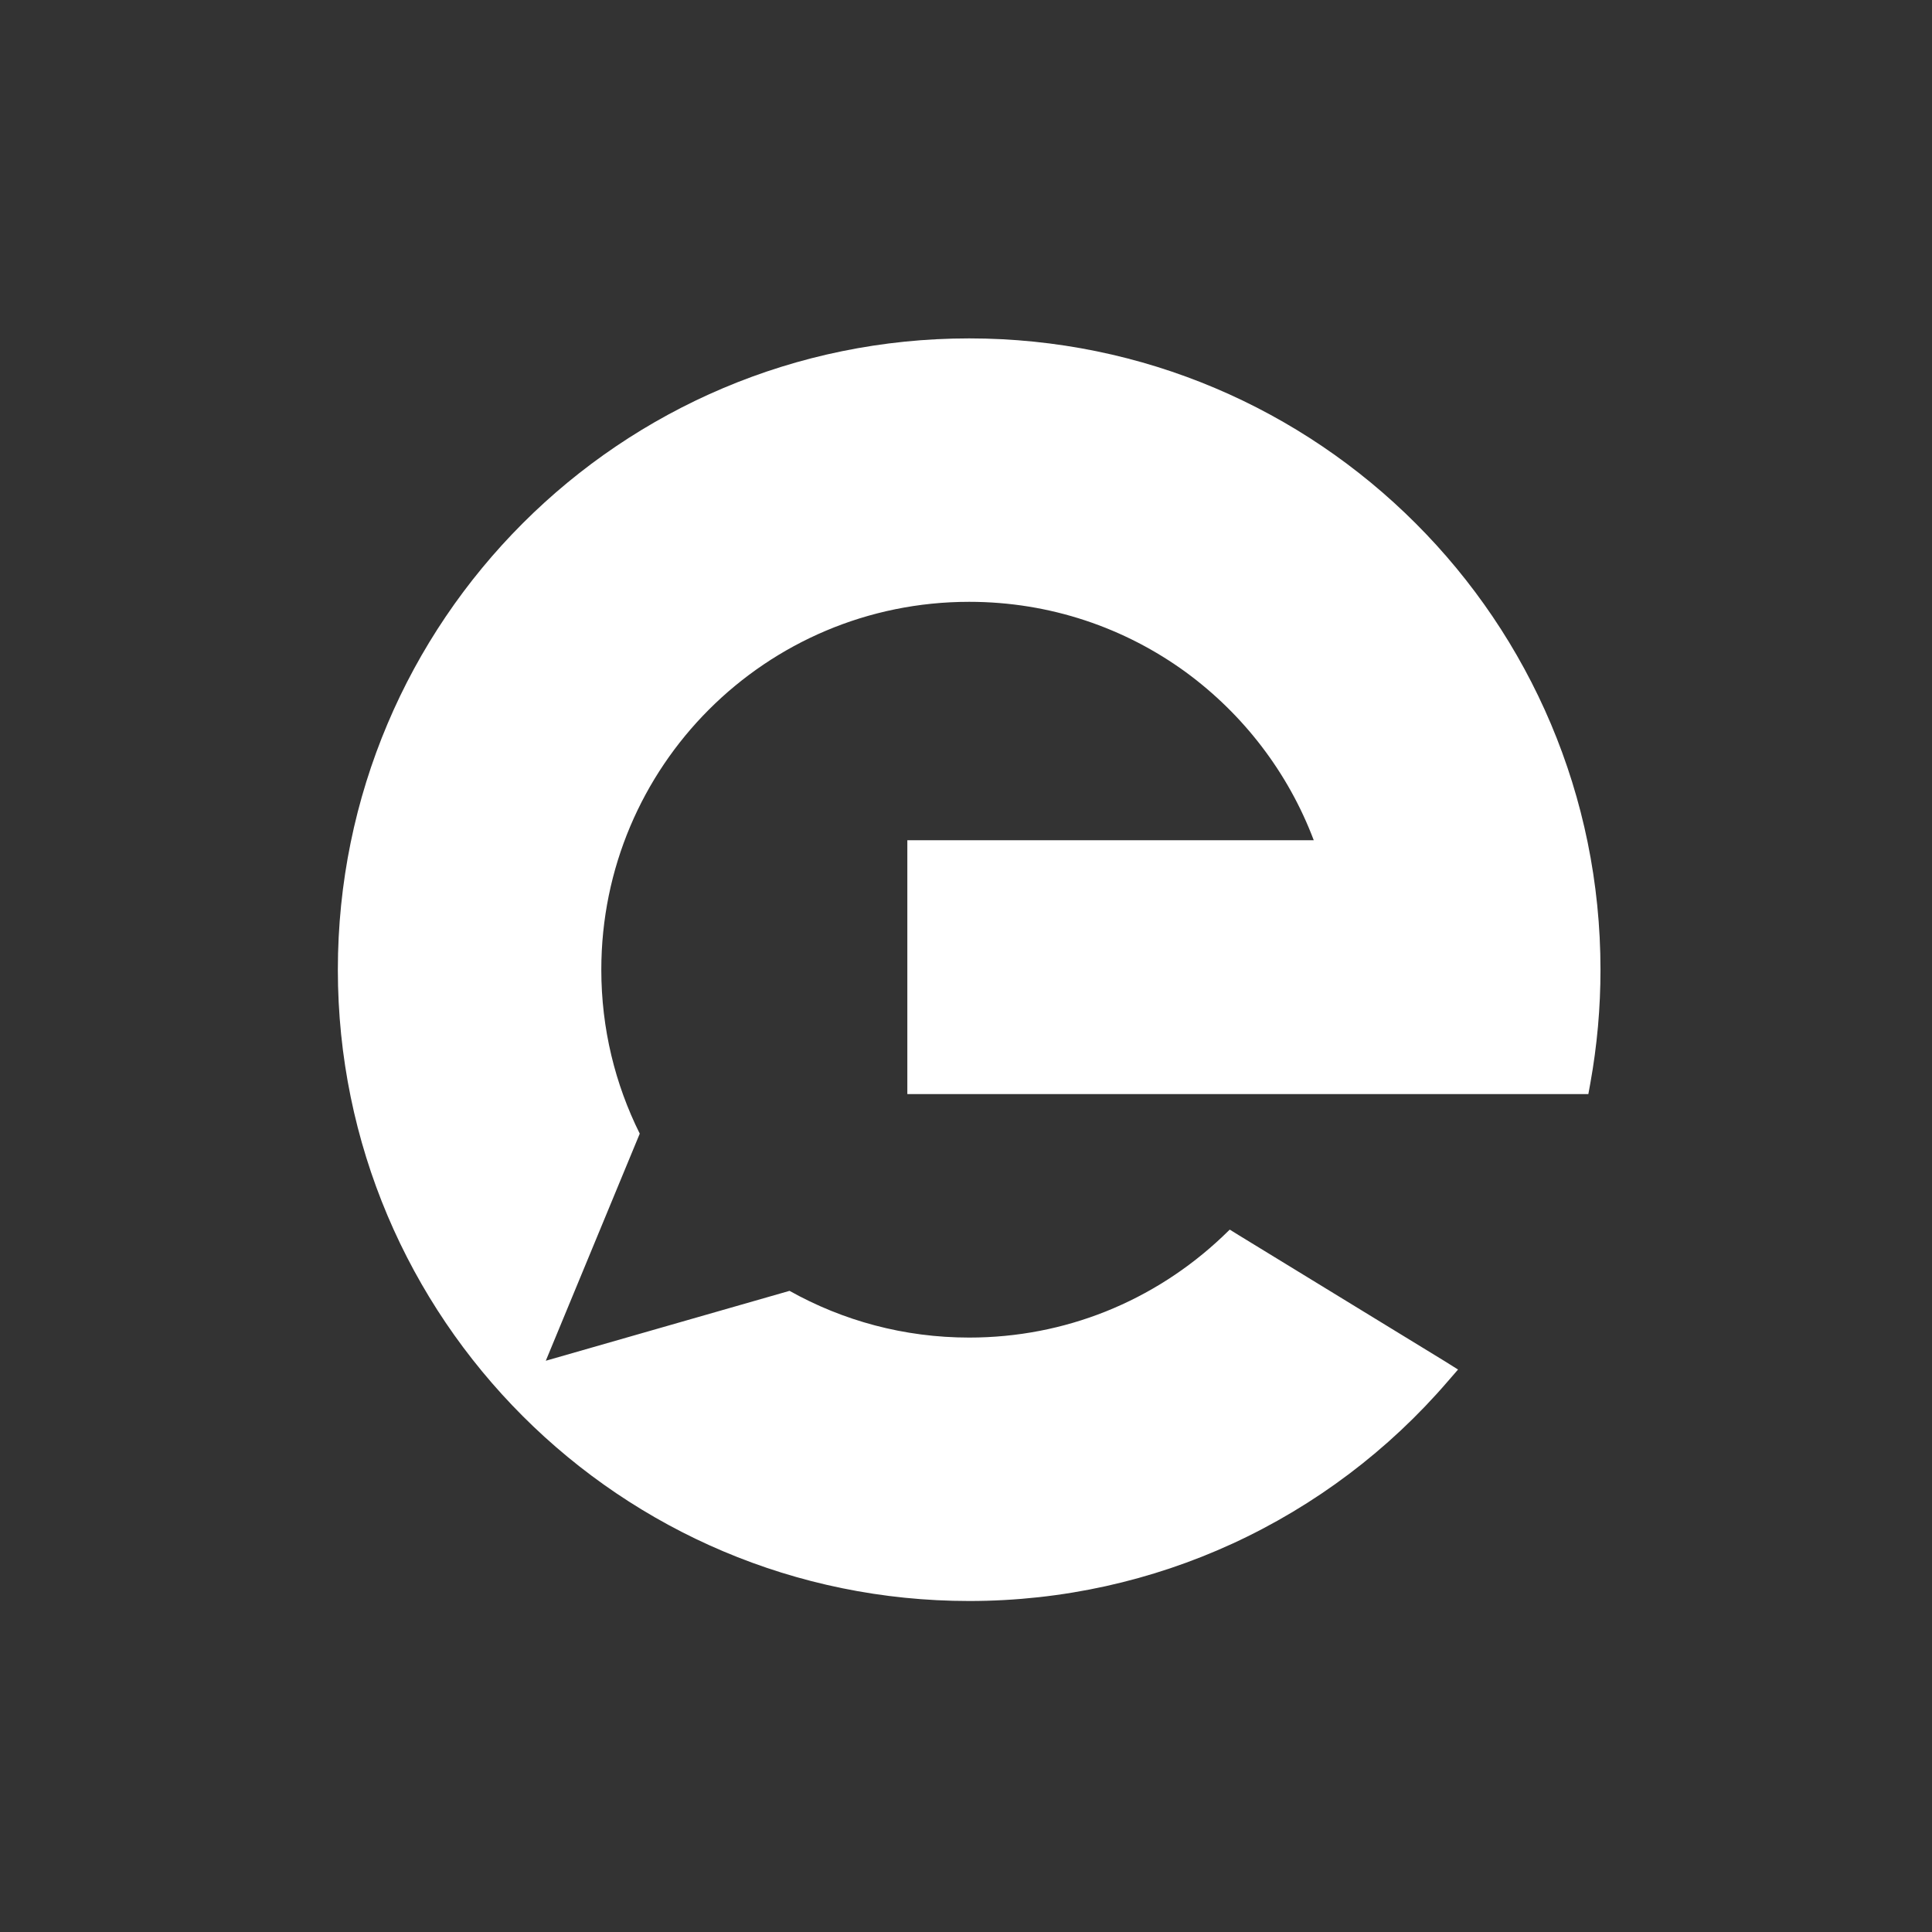 <?xml version="1.0" encoding="UTF-8"?>
<svg xmlns="http://www.w3.org/2000/svg" xmlns:xlink="http://www.w3.org/1999/xlink" width="56.693pt" height="56.693pt" viewBox="0 0 56.693 56.693" version="1.1">
<rect x="0" y="0" width="56.693" height="56.693" fill="#333333" stroke="none"/>
<g id="surface1">
<path style=" stroke:none;fill-rule:evenodd;fill:rgb(100%,100%,100%);fill-opacity:1;" d="M 28.441 9.93 C 33.555 9.93 38.188 12.004 41.539 15.355 C 44.895 18.707 46.965 23.34 46.965 28.457 C 46.965 29.008 46.941 29.562 46.891 30.125 C 46.84 30.688 46.766 31.238 46.668 31.781 L 46.609 32.105 L 26.625 32.105 L 26.625 24.656 L 38.551 24.656 C 37.801 22.668 36.484 20.961 34.801 19.727 C 33.016 18.426 30.82 17.66 28.441 17.66 C 25.457 17.66 22.758 18.867 20.805 20.82 C 18.852 22.773 17.645 25.473 17.645 28.457 C 17.645 30.184 18.051 31.816 18.773 33.266 L 16.016 39.93 L 23.168 37.879 C 24.73 38.754 26.527 39.25 28.441 39.25 C 29.855 39.25 31.203 38.98 32.438 38.488 C 33.719 37.977 34.879 37.227 35.867 36.293 L 36.086 36.082 L 36.344 36.242 L 42.391 39.941 L 42.785 40.188 L 42.484 40.535 C 40.754 42.547 38.598 44.18 36.156 45.301 C 33.805 46.379 31.191 46.98 28.441 46.98 C 23.324 46.98 18.691 44.906 15.34 41.555 C 11.988 38.203 9.914 33.57 9.914 28.457 C 9.914 23.34 11.988 18.707 15.34 15.355 C 18.691 12.004 23.324 9.93 28.441 9.93 "/>
</g>
</svg>
